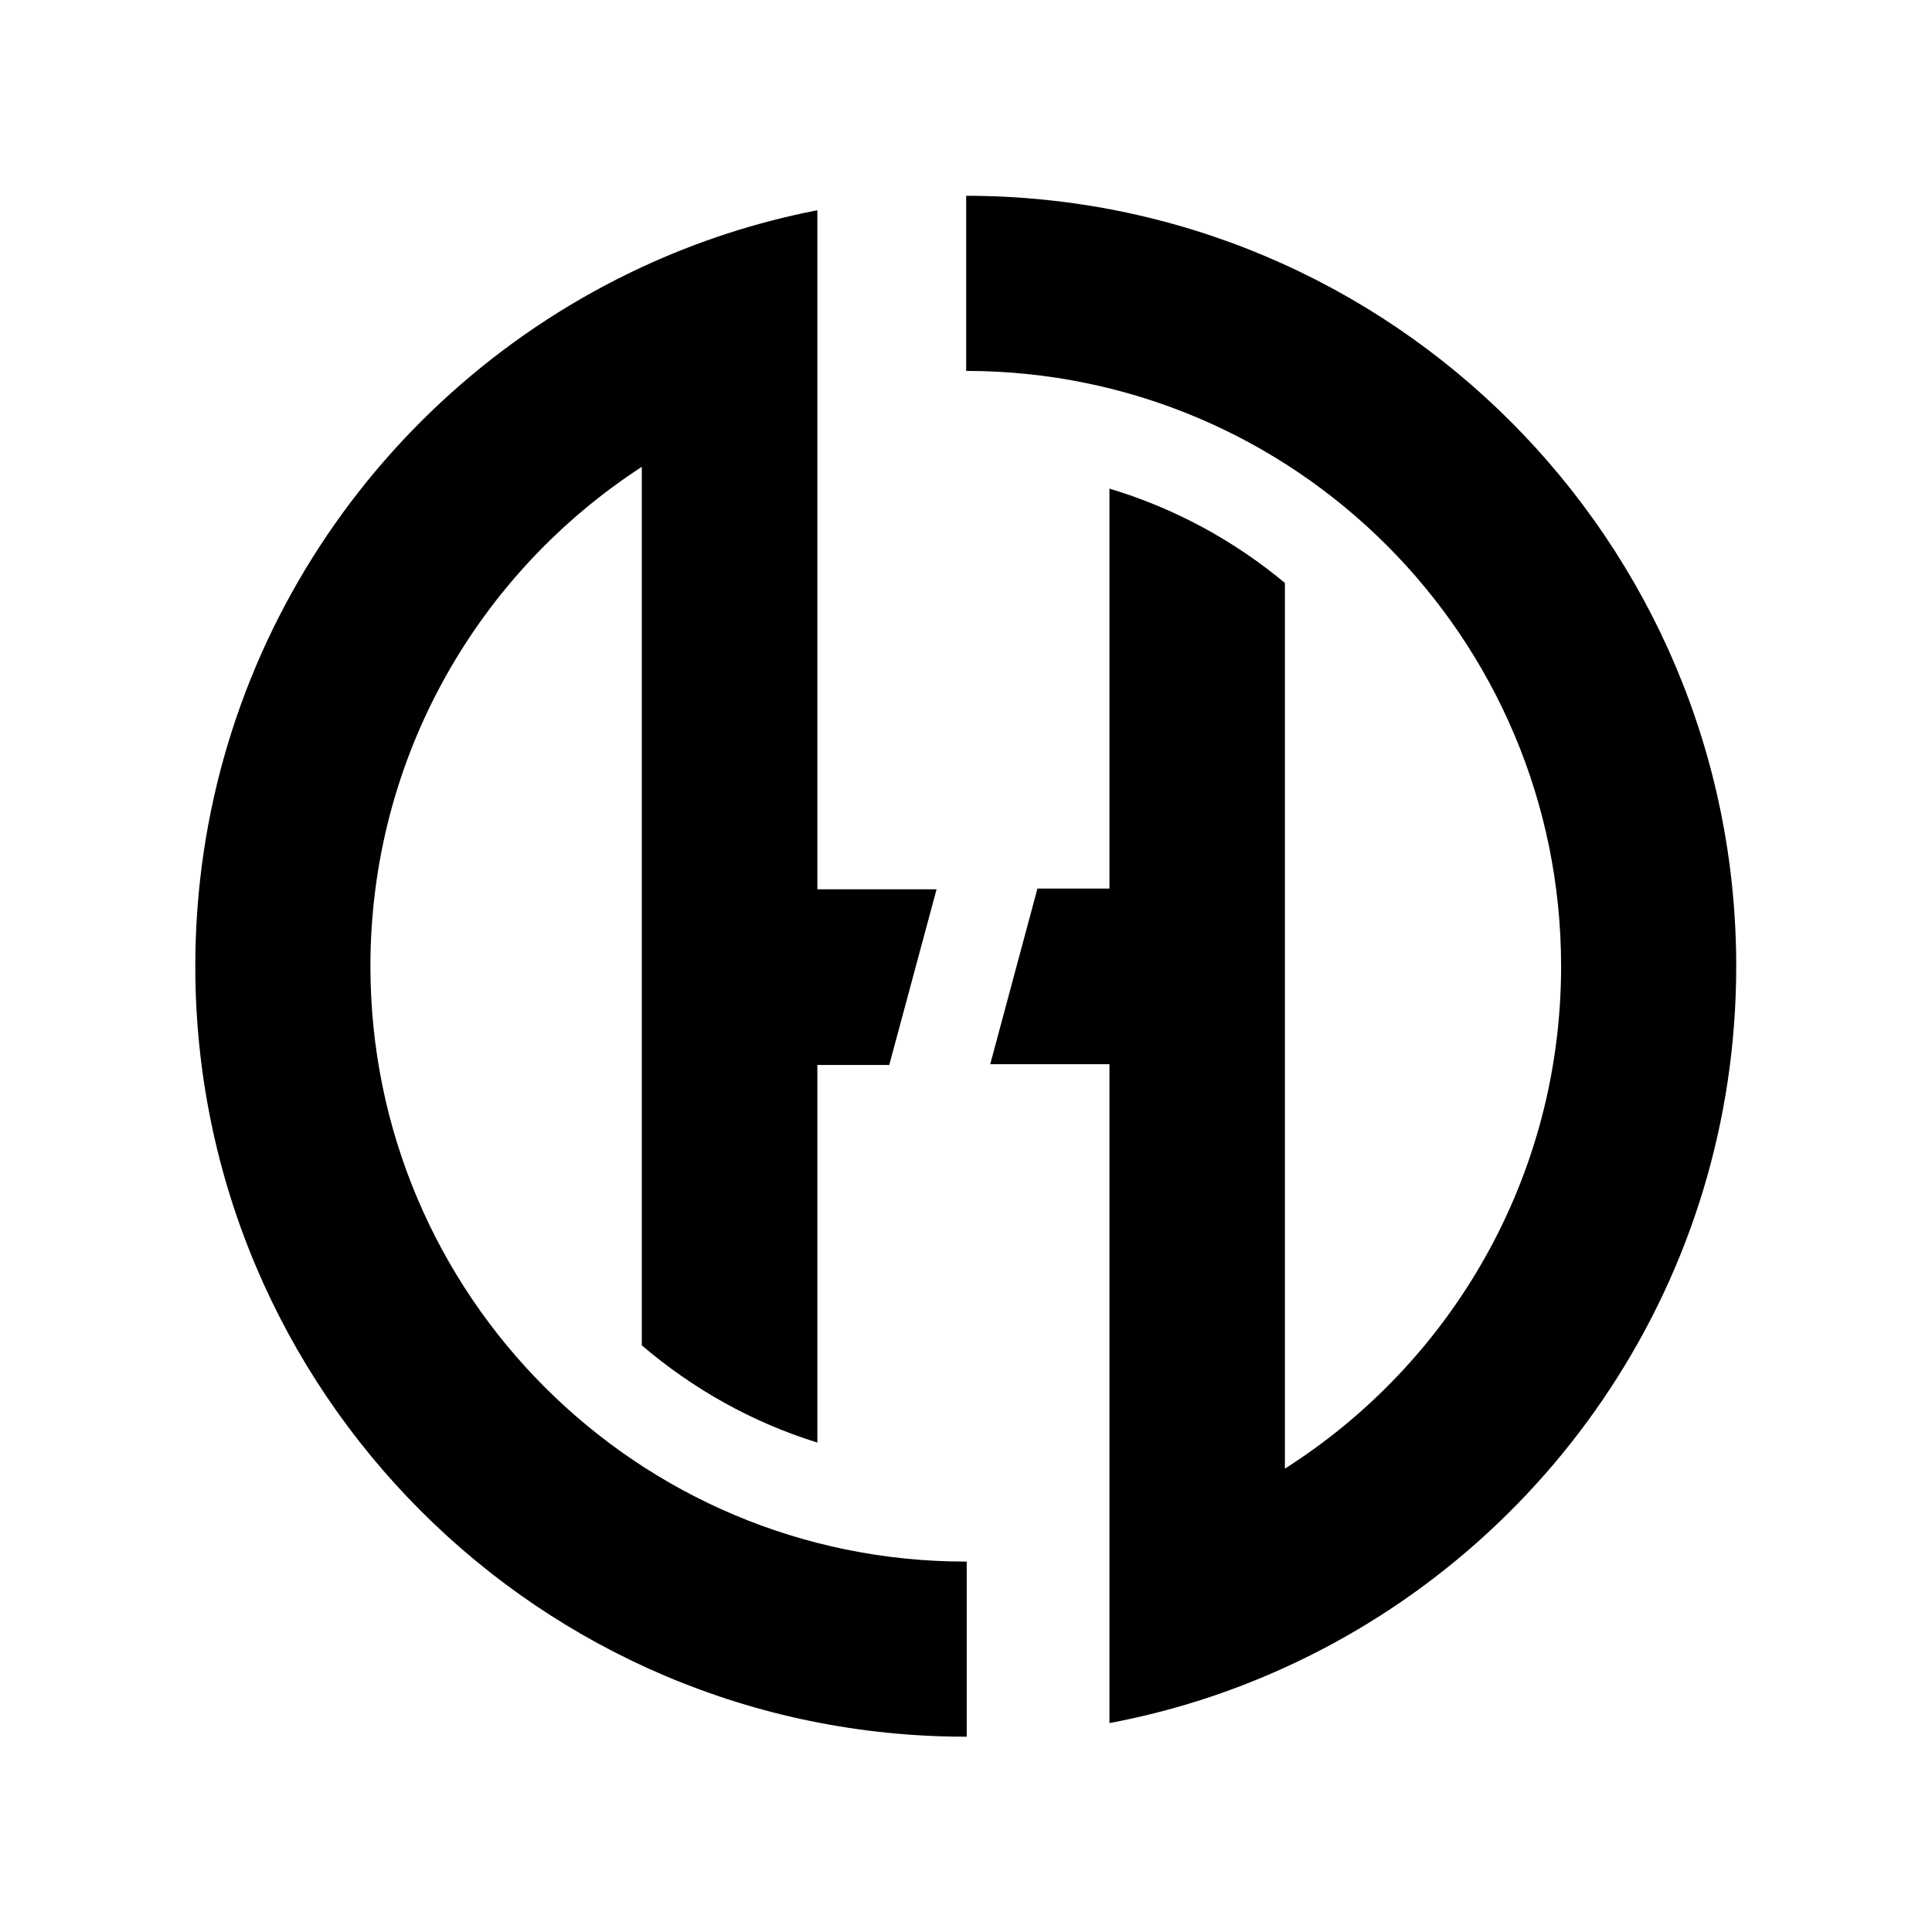 <?xml version="1.0" encoding="UTF-8"?>
<svg version="1.1" width="240" height="240" viewBox="0 0 240 240" xmlns="http://www.w3.org/2000/svg">
    <g transform="matrix(1.333,0,0,-1.333,0,240) translate(90,34.52)">
        <path d="m 0,0 c -30.64,0 -55.48,24.841 -55.48,55.48 0,19.5 10.07,36.65 25.29,46.541 V 20.15 c 4.73,-4.04 10.27,-7.17 16.36,-9.059 V 46.28 h 6.7 l 4.41,16.37 h -11.11 v 63.281 c -5.73,-1.111 -11.21,-2.91 -16.36,-5.301 C -54.76,109.23 -71.8,84.351 -71.8,55.48 -71.8,15.82 -39.65,-16.319 0,-16.319 H 0.09 V 0 Z M 71.8,55.48 C 71.8,26.431 54.55,1.421 29.74,-9.869 24.59,-12.22 19.11,-13.979 13.39,-15.05 V 46.351 H 2.28 l 4.4,16.37 h 6.71 v 37.27 C 19.46,98.17 25,95.15 29.74,91.201 V 8.66 c 15.47,9.83 25.74,27.12 25.74,46.82 0,30.63 -24.82,55.46 -55.44,55.48 v 16.32 C 39.68,127.26 71.8,95.121 71.8,55.48"/>
    </g>
</svg>